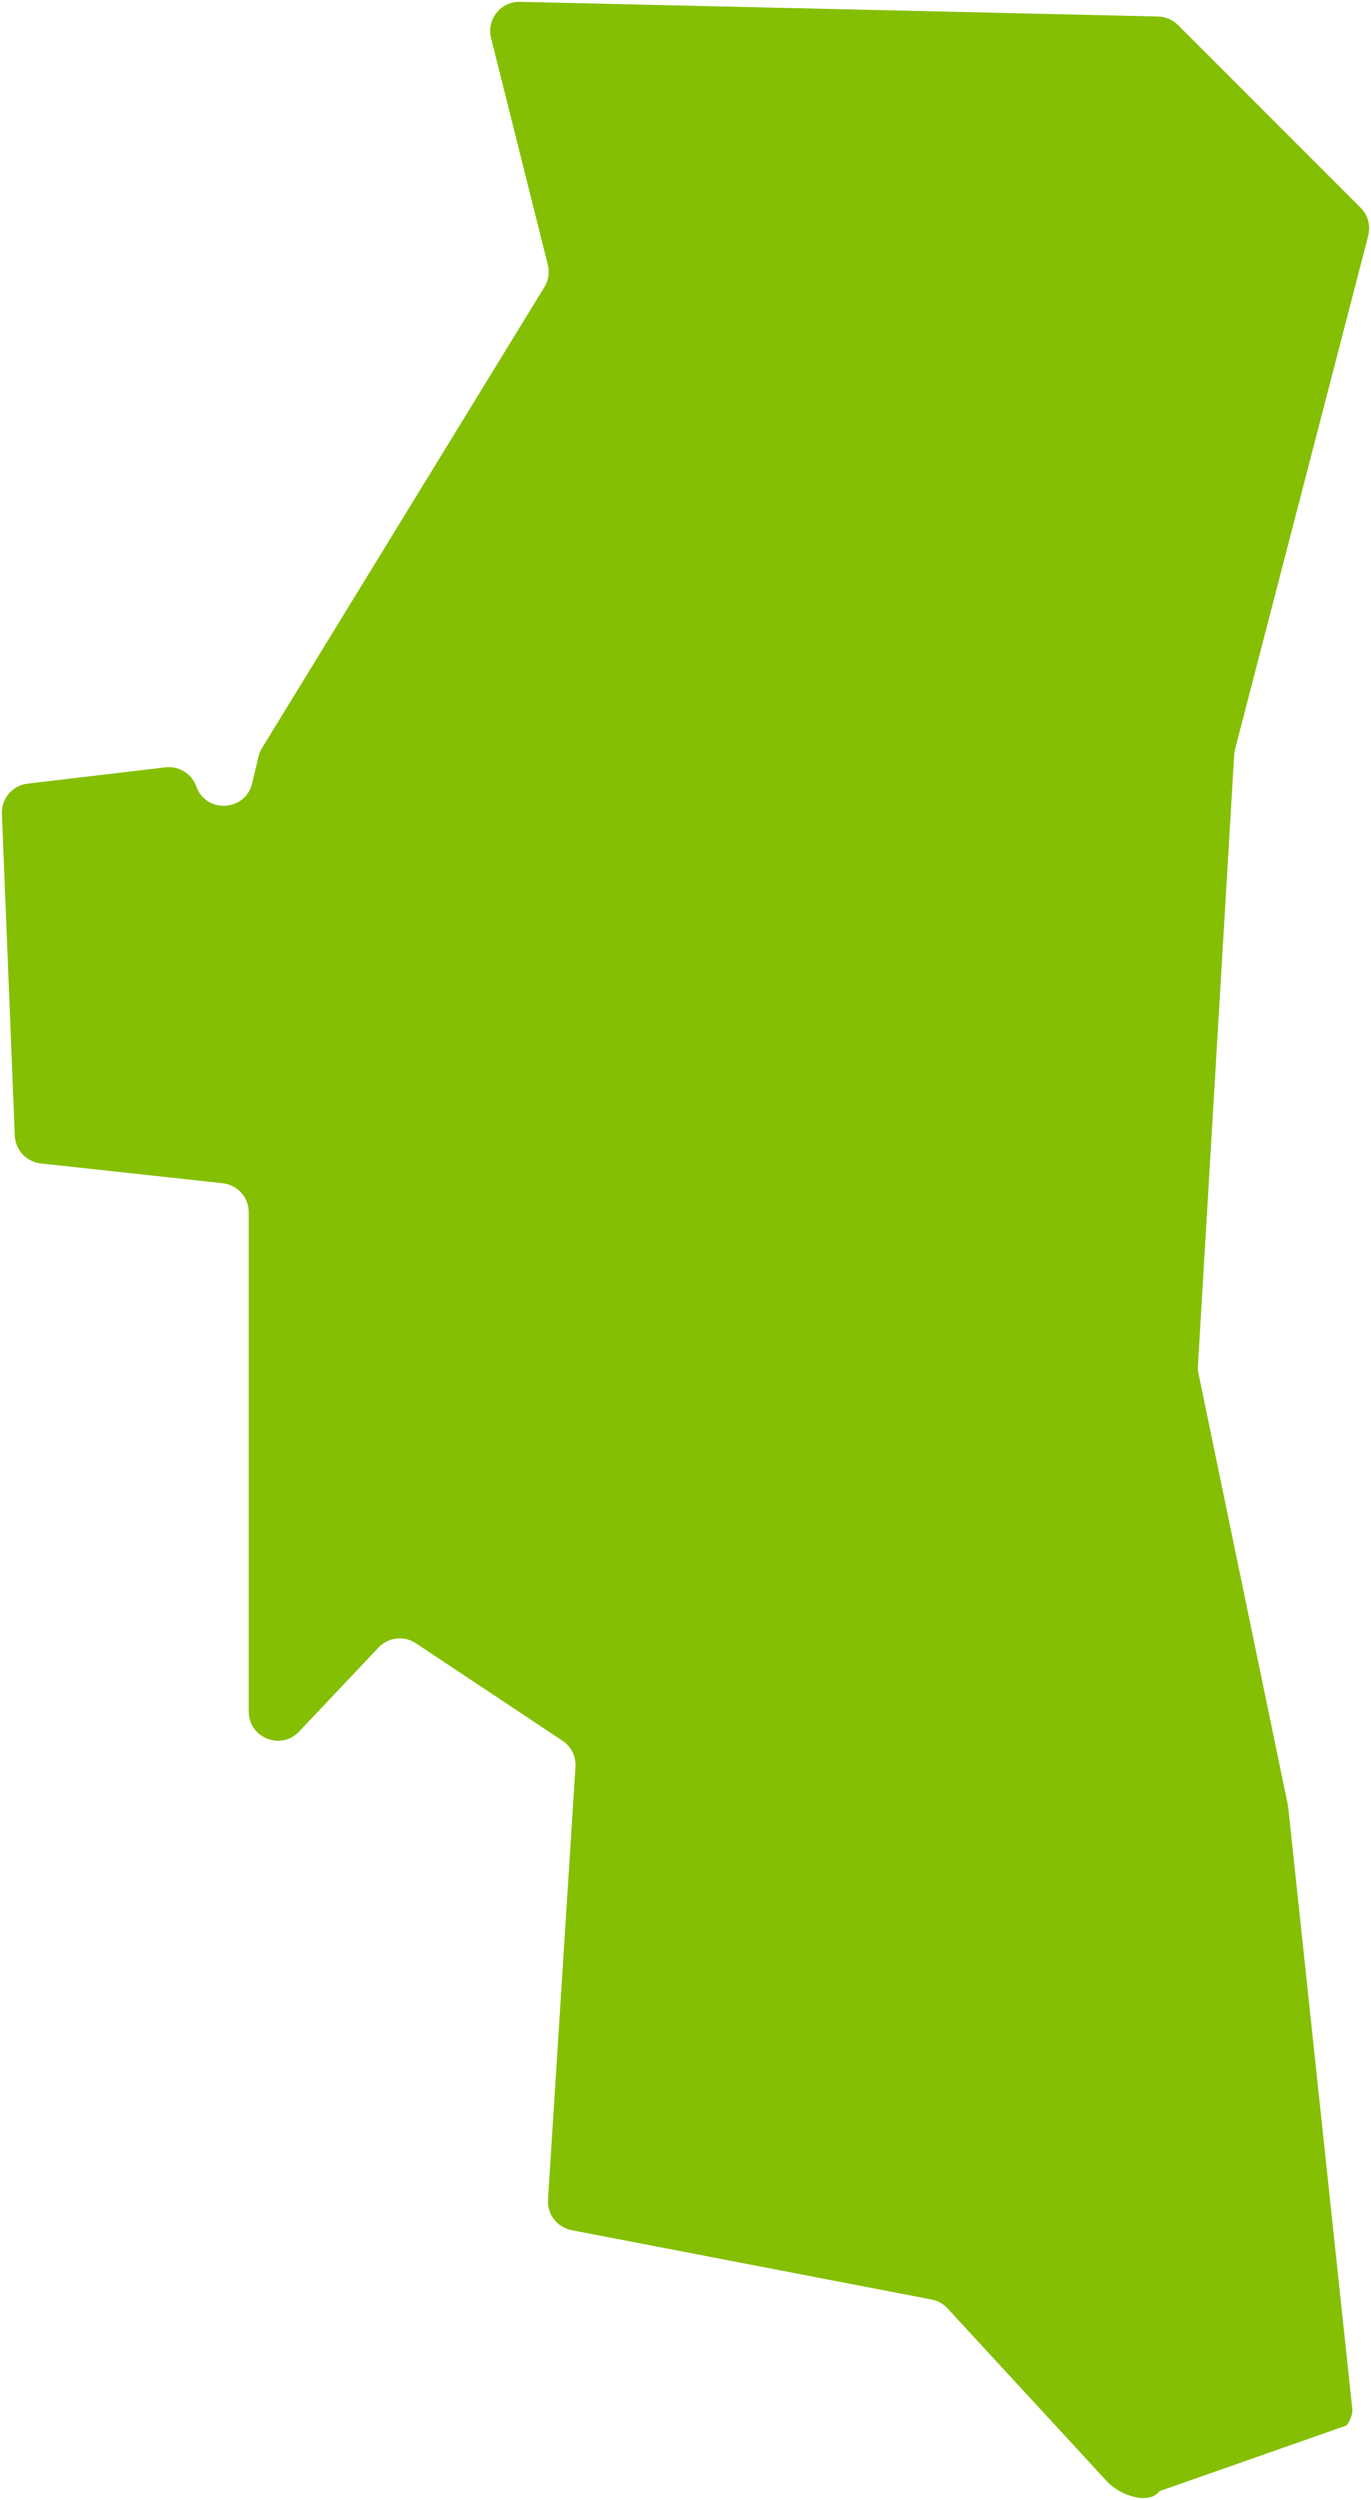 <?xml version="1.0" encoding="UTF-8"?><svg xmlns="http://www.w3.org/2000/svg" viewBox="0 0 369.7 673.87"><defs><style>.d{fill:#84BF04;}</style></defs><g id="a"/><g id="b"><g id="c"><path class="d" d="M363.13,653.79l-50.43,17.7c-2.96,3.9-10.81,1.07-14.13-2.54l-43.06-46.71c-1.14-1.24-2.65-2.08-4.3-2.39l-97.08-18.7c-3.89-.75-6.62-4.27-6.36-8.22l7.41-116.66c.18-2.81-1.16-5.5-3.5-7.05l-39.54-26.27c-3.19-2.12-7.44-1.63-10.07,1.15l-21.41,22.65c-4.89,5.17-13.59,1.71-13.59-5.4v-134.58c0-4.02-3.02-7.39-7.02-7.82l-49.05-5.34c-3.87-.42-6.85-3.61-7.01-7.5L.51,219.36c-.17-4.11,2.86-7.65,6.94-8.13l37.15-4.39c3.64-.43,7.09,1.71,8.33,5.15h0c2.65,7.36,13.24,6.77,15.06-.84l1.73-7.25c.19-.81,.51-1.58,.95-2.29l76.13-124.23c1.1-1.8,1.44-3.97,.92-6.02l-15.3-61.09c-1.26-5.04,2.62-9.9,7.81-9.78l172.04,3.96c2.02,.05,3.95,.87,5.38,2.3l49.25,49.25c1.97,1.97,2.75,4.84,2.05,7.54l-35.9,138.39c-.13,.49-.21,1-.24,1.51l-9.78,164.74c-.04,.69,0,1.38,.15,2.06l23.97,115.68c.16,.77,.25,1.65,.35,2.39l17.2,161.45c-.14,1.46-.68,2.85-1.57,4.01Z"/></g></g></svg>